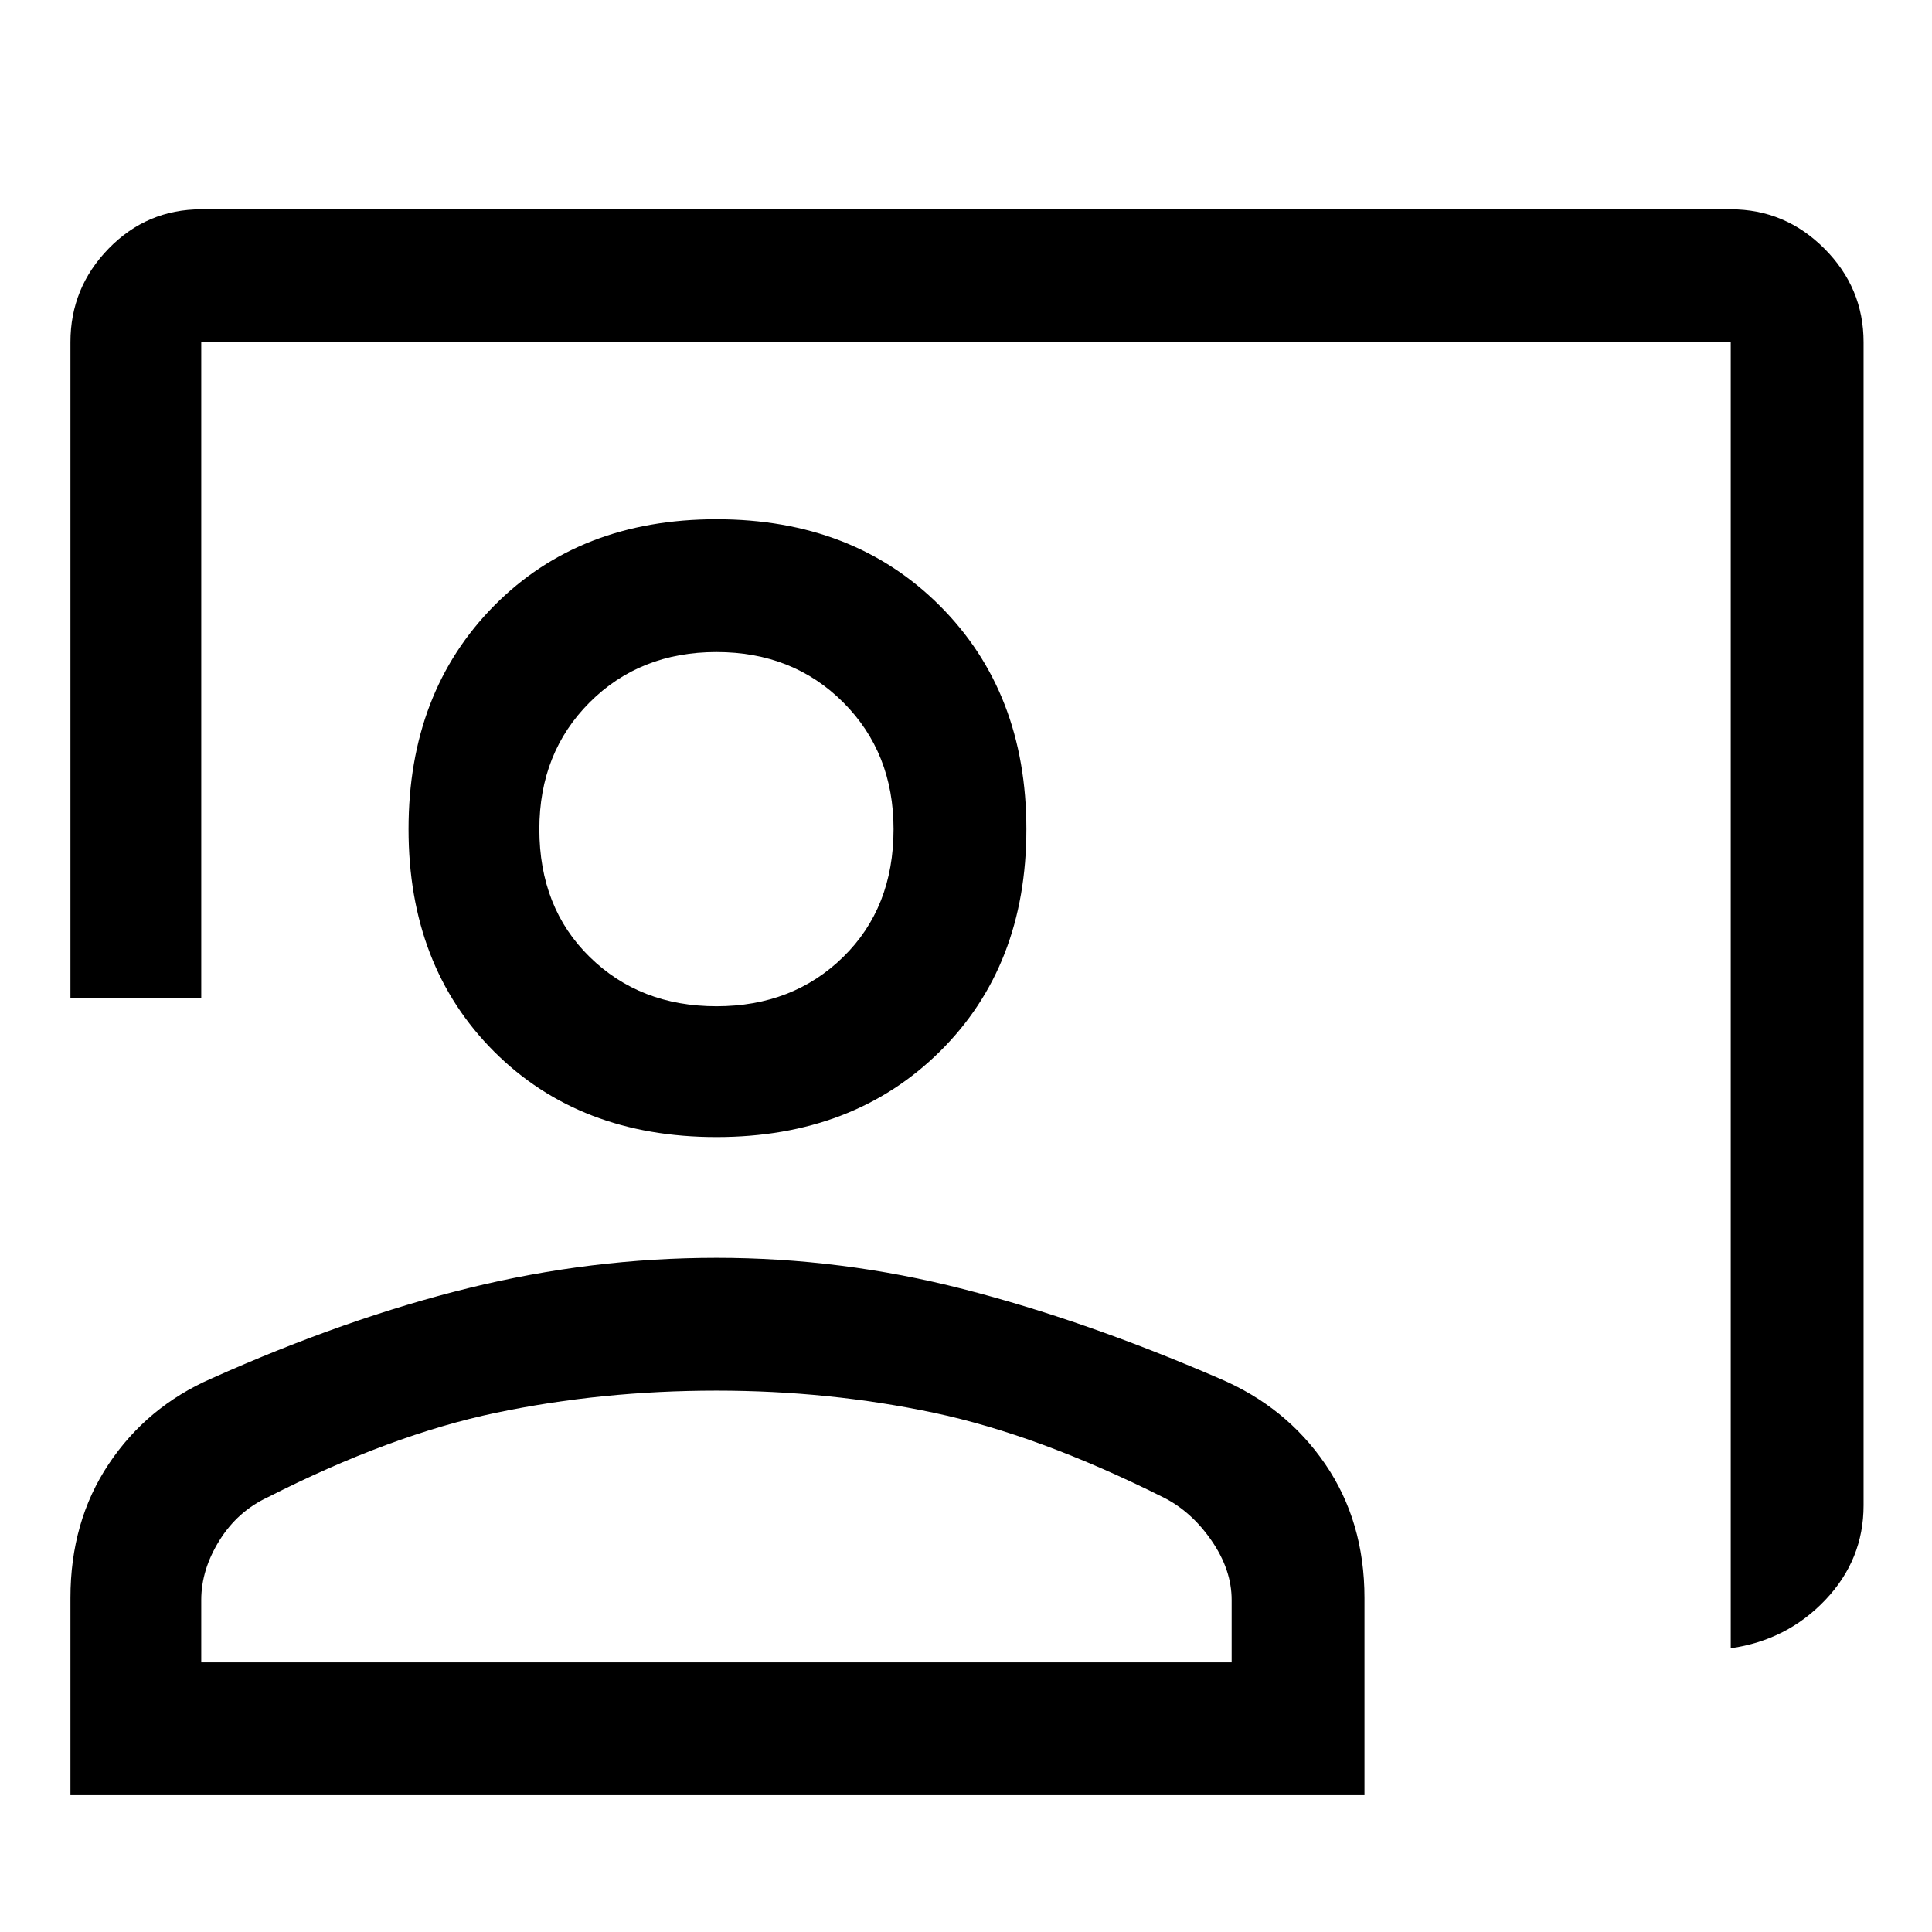 <svg xmlns="http://www.w3.org/2000/svg" height="48" width="48"><path d="M43 40.95V8.5H5v16.3H1.75V8.5q0-1.35.95-2.325Q3.65 5.2 5 5.2h38q1.35 0 2.325.975.975.975.975 2.325v28.9q0 1.35-.95 2.35T43 40.95Zm-25.2-12.7q-3.4 0-5.525-2.125Q10.15 24 10.15 20.6q0-3.4 2.125-5.55T17.8 12.9q3.4 0 5.55 2.15t2.15 5.55q0 3.4-2.15 5.525-2.15 2.125-5.55 2.125Zm0-3.25q1.9 0 3.15-1.225T22.2 20.6q0-1.9-1.25-3.15T17.8 16.2q-1.9 0-3.15 1.25T13.4 20.6q0 1.95 1.25 3.175Q15.9 25 17.8 25ZM1.75 44.6v-4.9q0-1.9.95-3.325.95-1.425 2.55-2.125 3.35-1.5 6.4-2.25 3.05-.75 6.15-.75 3.1 0 6.125.775T30.3 34.25q1.65.7 2.625 2.125.975 1.425.975 3.325v4.9ZM5 41.3h25.6v-1.55q0-.75-.5-1.475-.5-.725-1.2-1.075-3.1-1.55-5.7-2.1t-5.4-.55q-2.85 0-5.475.55-2.625.55-5.675 2.1-.75.35-1.2 1.075Q5 39 5 39.75Zm12.8-20.7Zm0 20.7Z"/></svg>